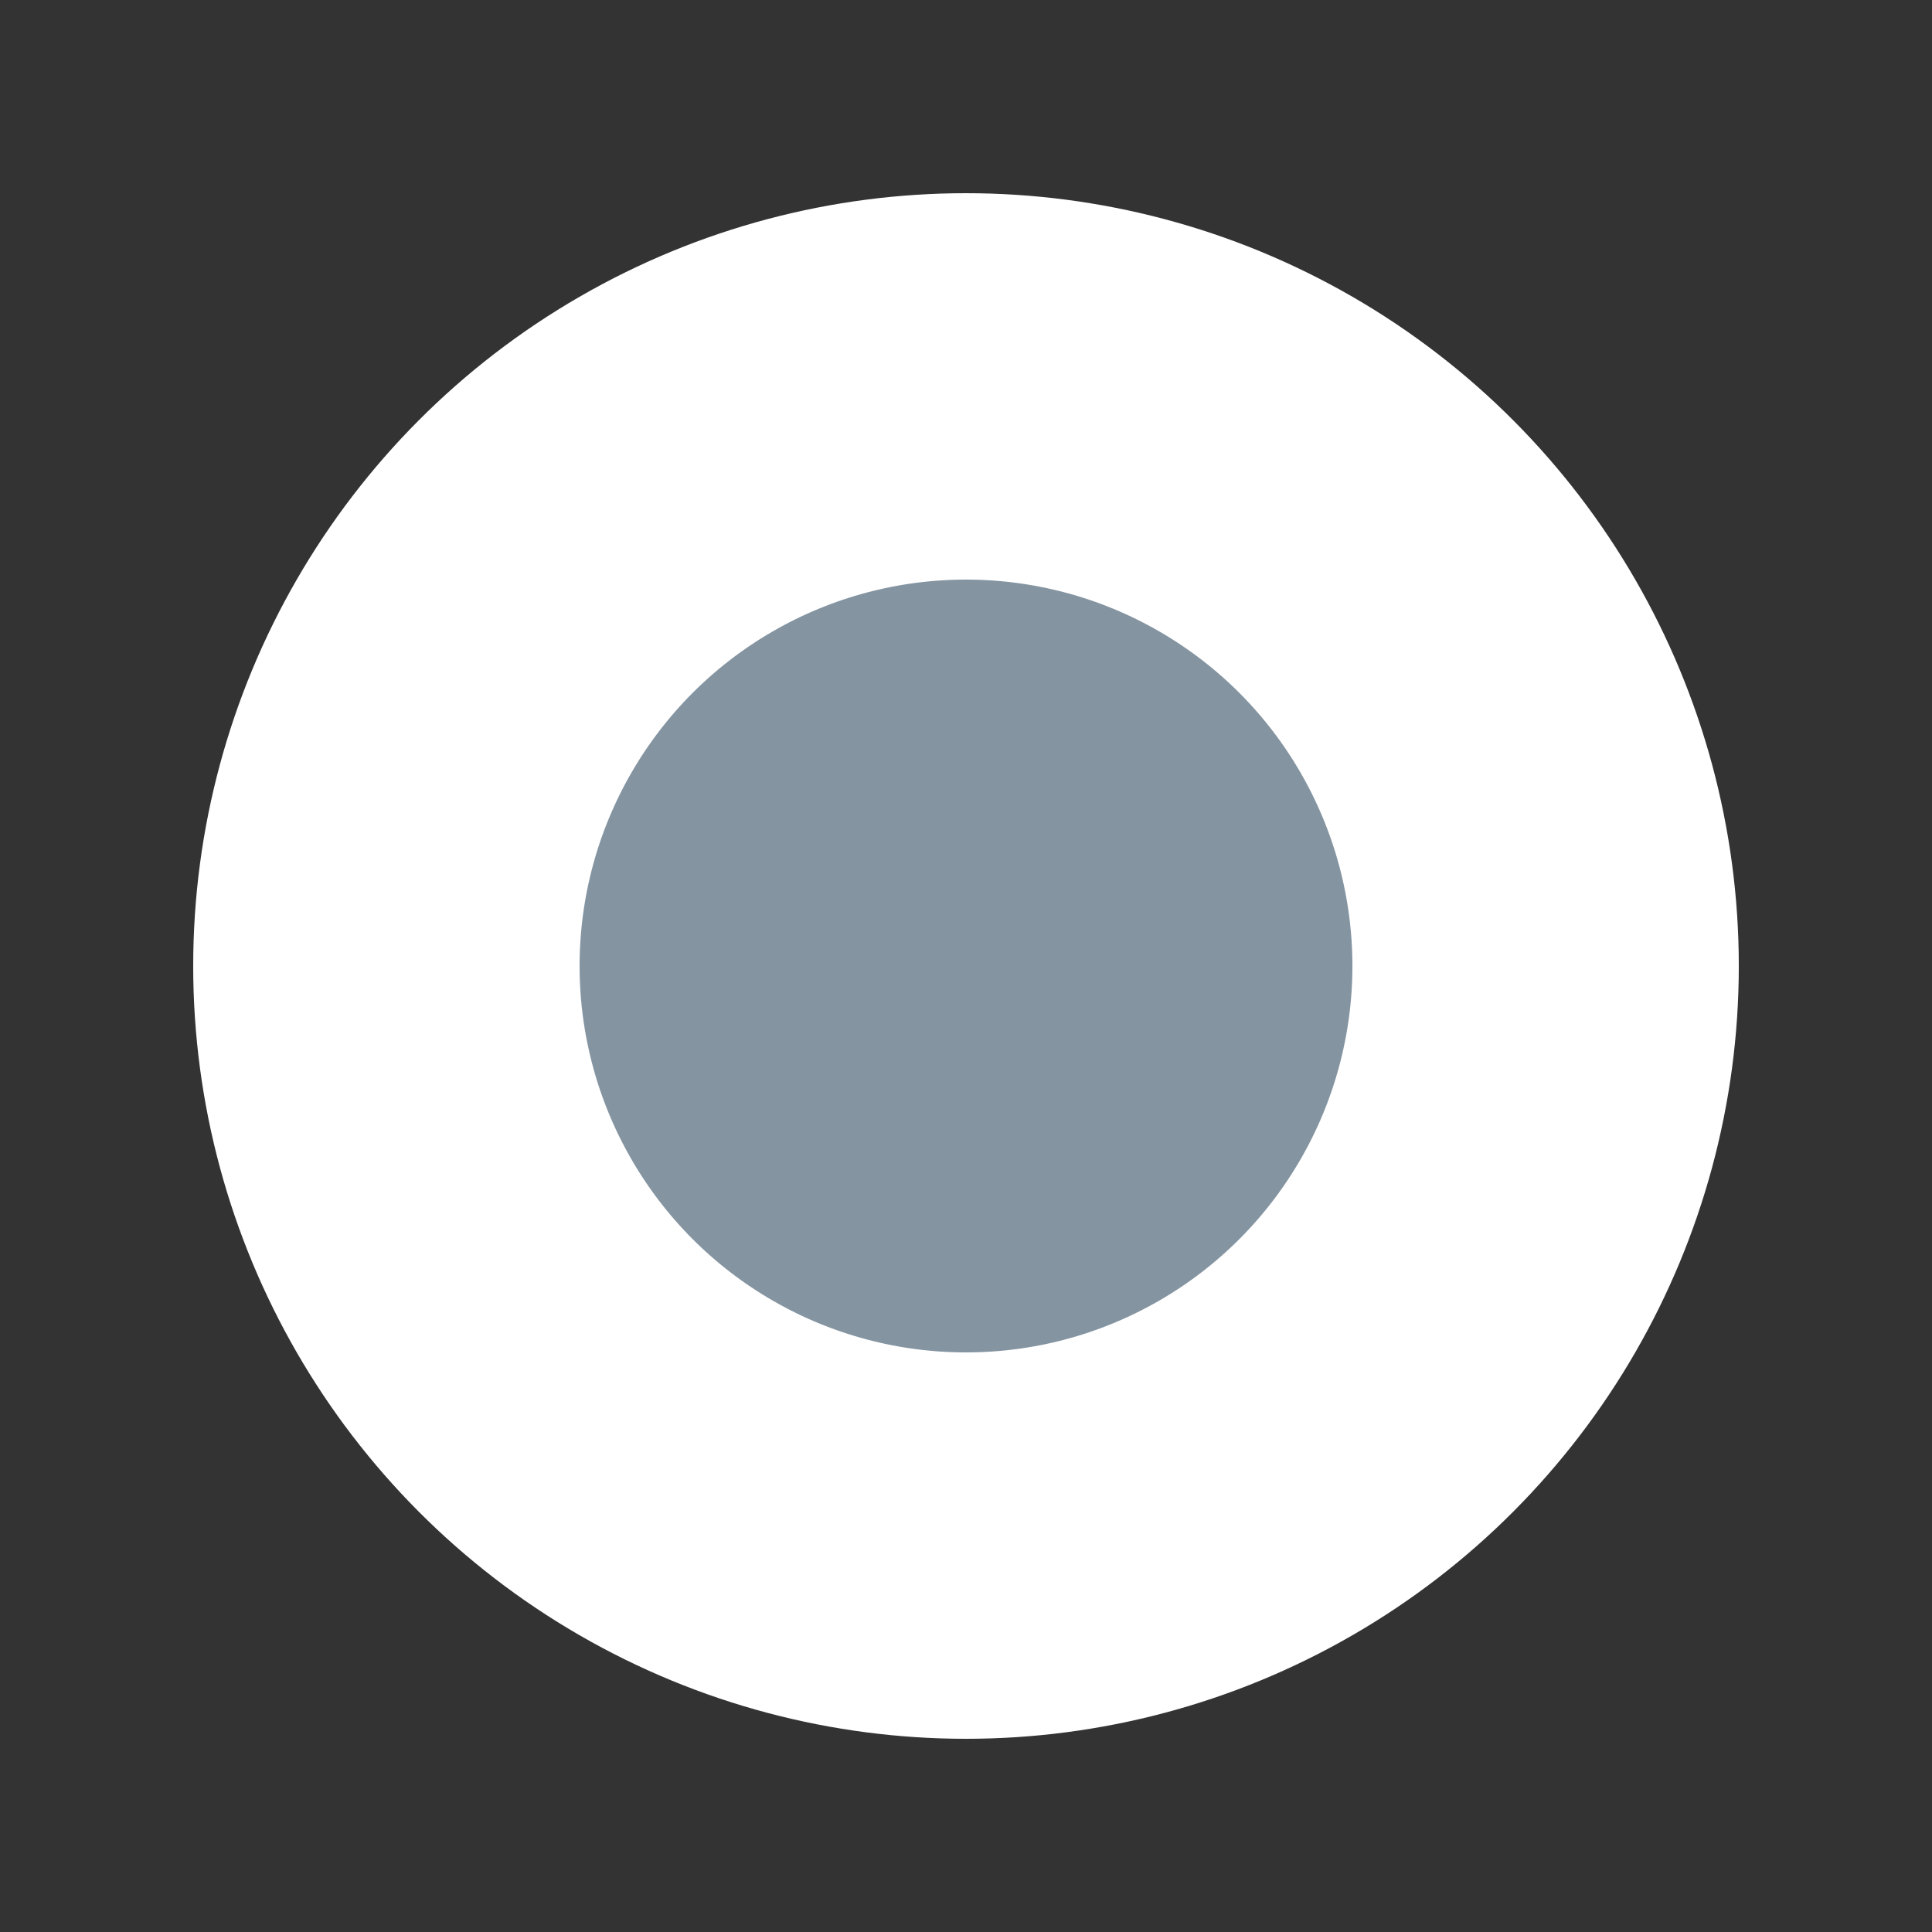 <?xml version="1.0"?>
<!DOCTYPE svg PUBLIC "-//W3C//DTD SVG 1.1//EN"
  "http://www.w3.org/Graphics/SVG/1.1/DTD/svg11.dtd">
<svg xmlns="http://www.w3.org/2000/svg" version="1.1"
      width="10" height="10">
  <rect width="100%" height="100%" fill="#333333" stroke="none"/>
  <circle cx="5" cy="5" r="3" fill="#8494a1" stroke="white" stroke-width="2"/>
</svg>


